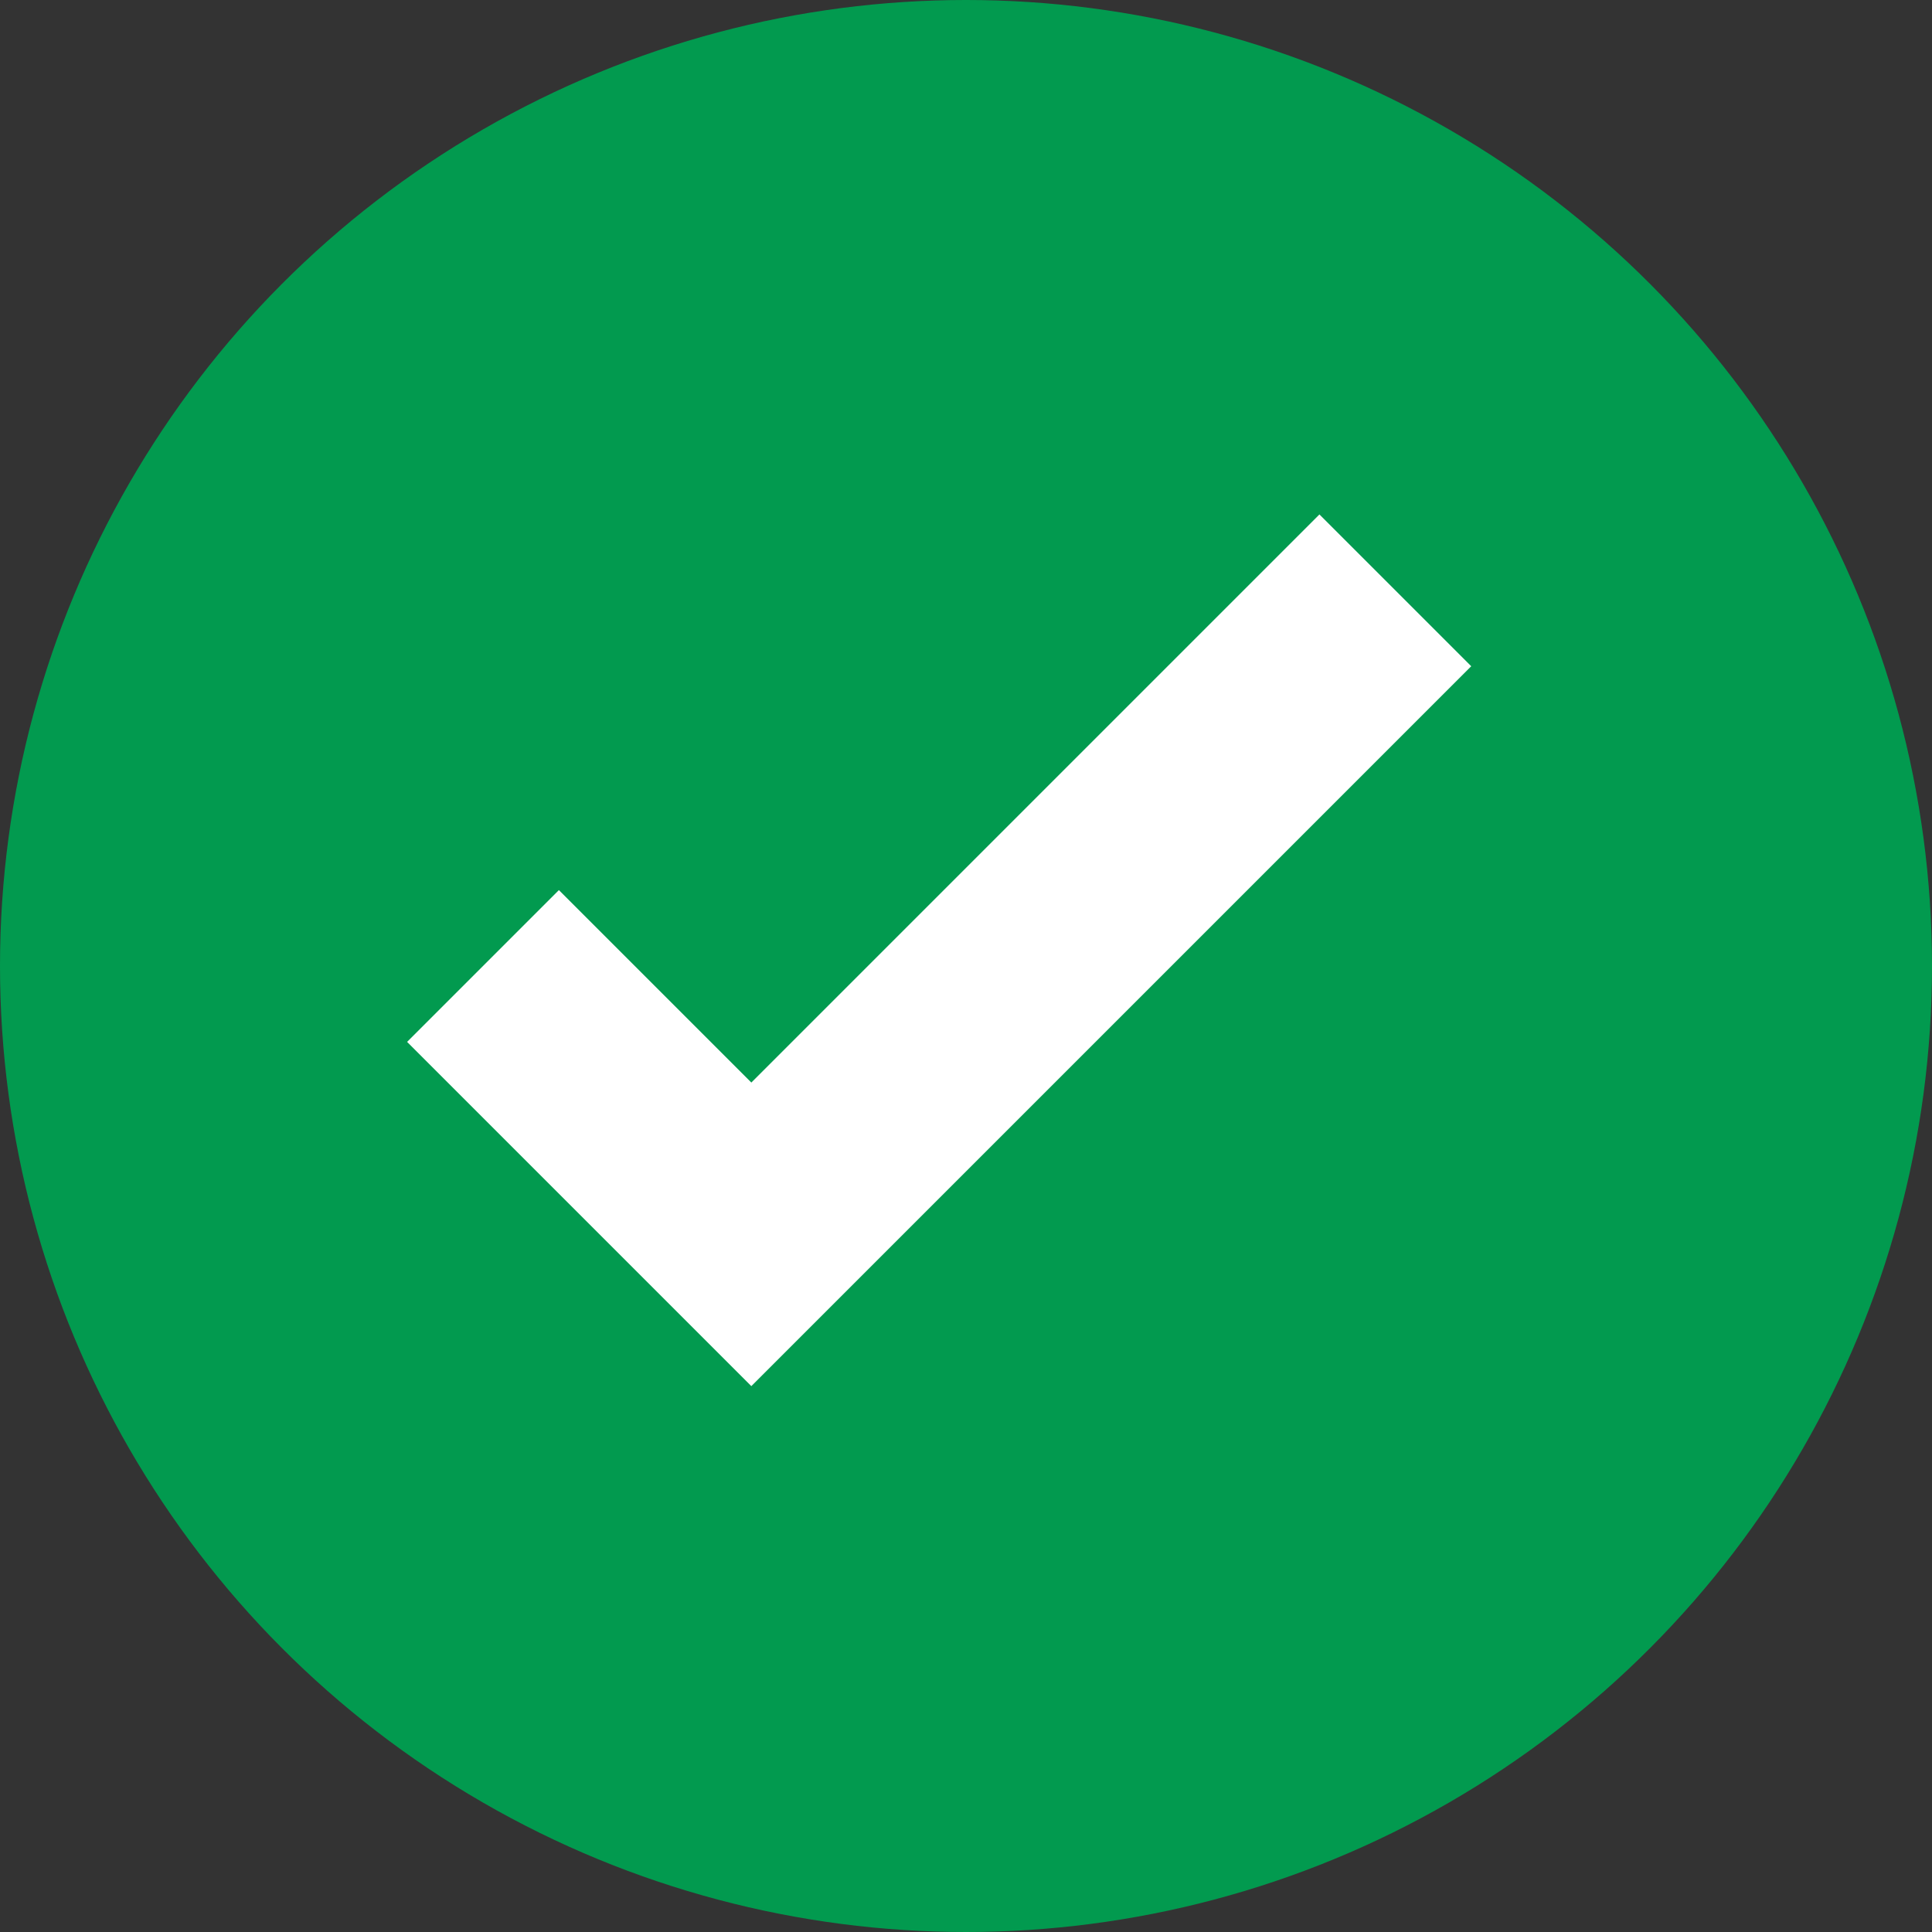 <svg id="Group_1552" data-name="Group 1552" xmlns="http://www.w3.org/2000/svg" width="18" height="18" viewBox="0 0 18 18">
  <rect x="0" y="0" width="18" height="18" fill="#333333" stroke="none"/>
  <circle id="Ellipse_1" data-name="Ellipse 1" cx="9" cy="9" r="9" fill="#029a4f"/>
  <path id="Path_30" data-name="Path 30" d="M0,3.5,2.5,6l6-6" transform="translate(4.5 5.5)" fill="none" stroke="#fff" stroke-width="2"/>
</svg>
